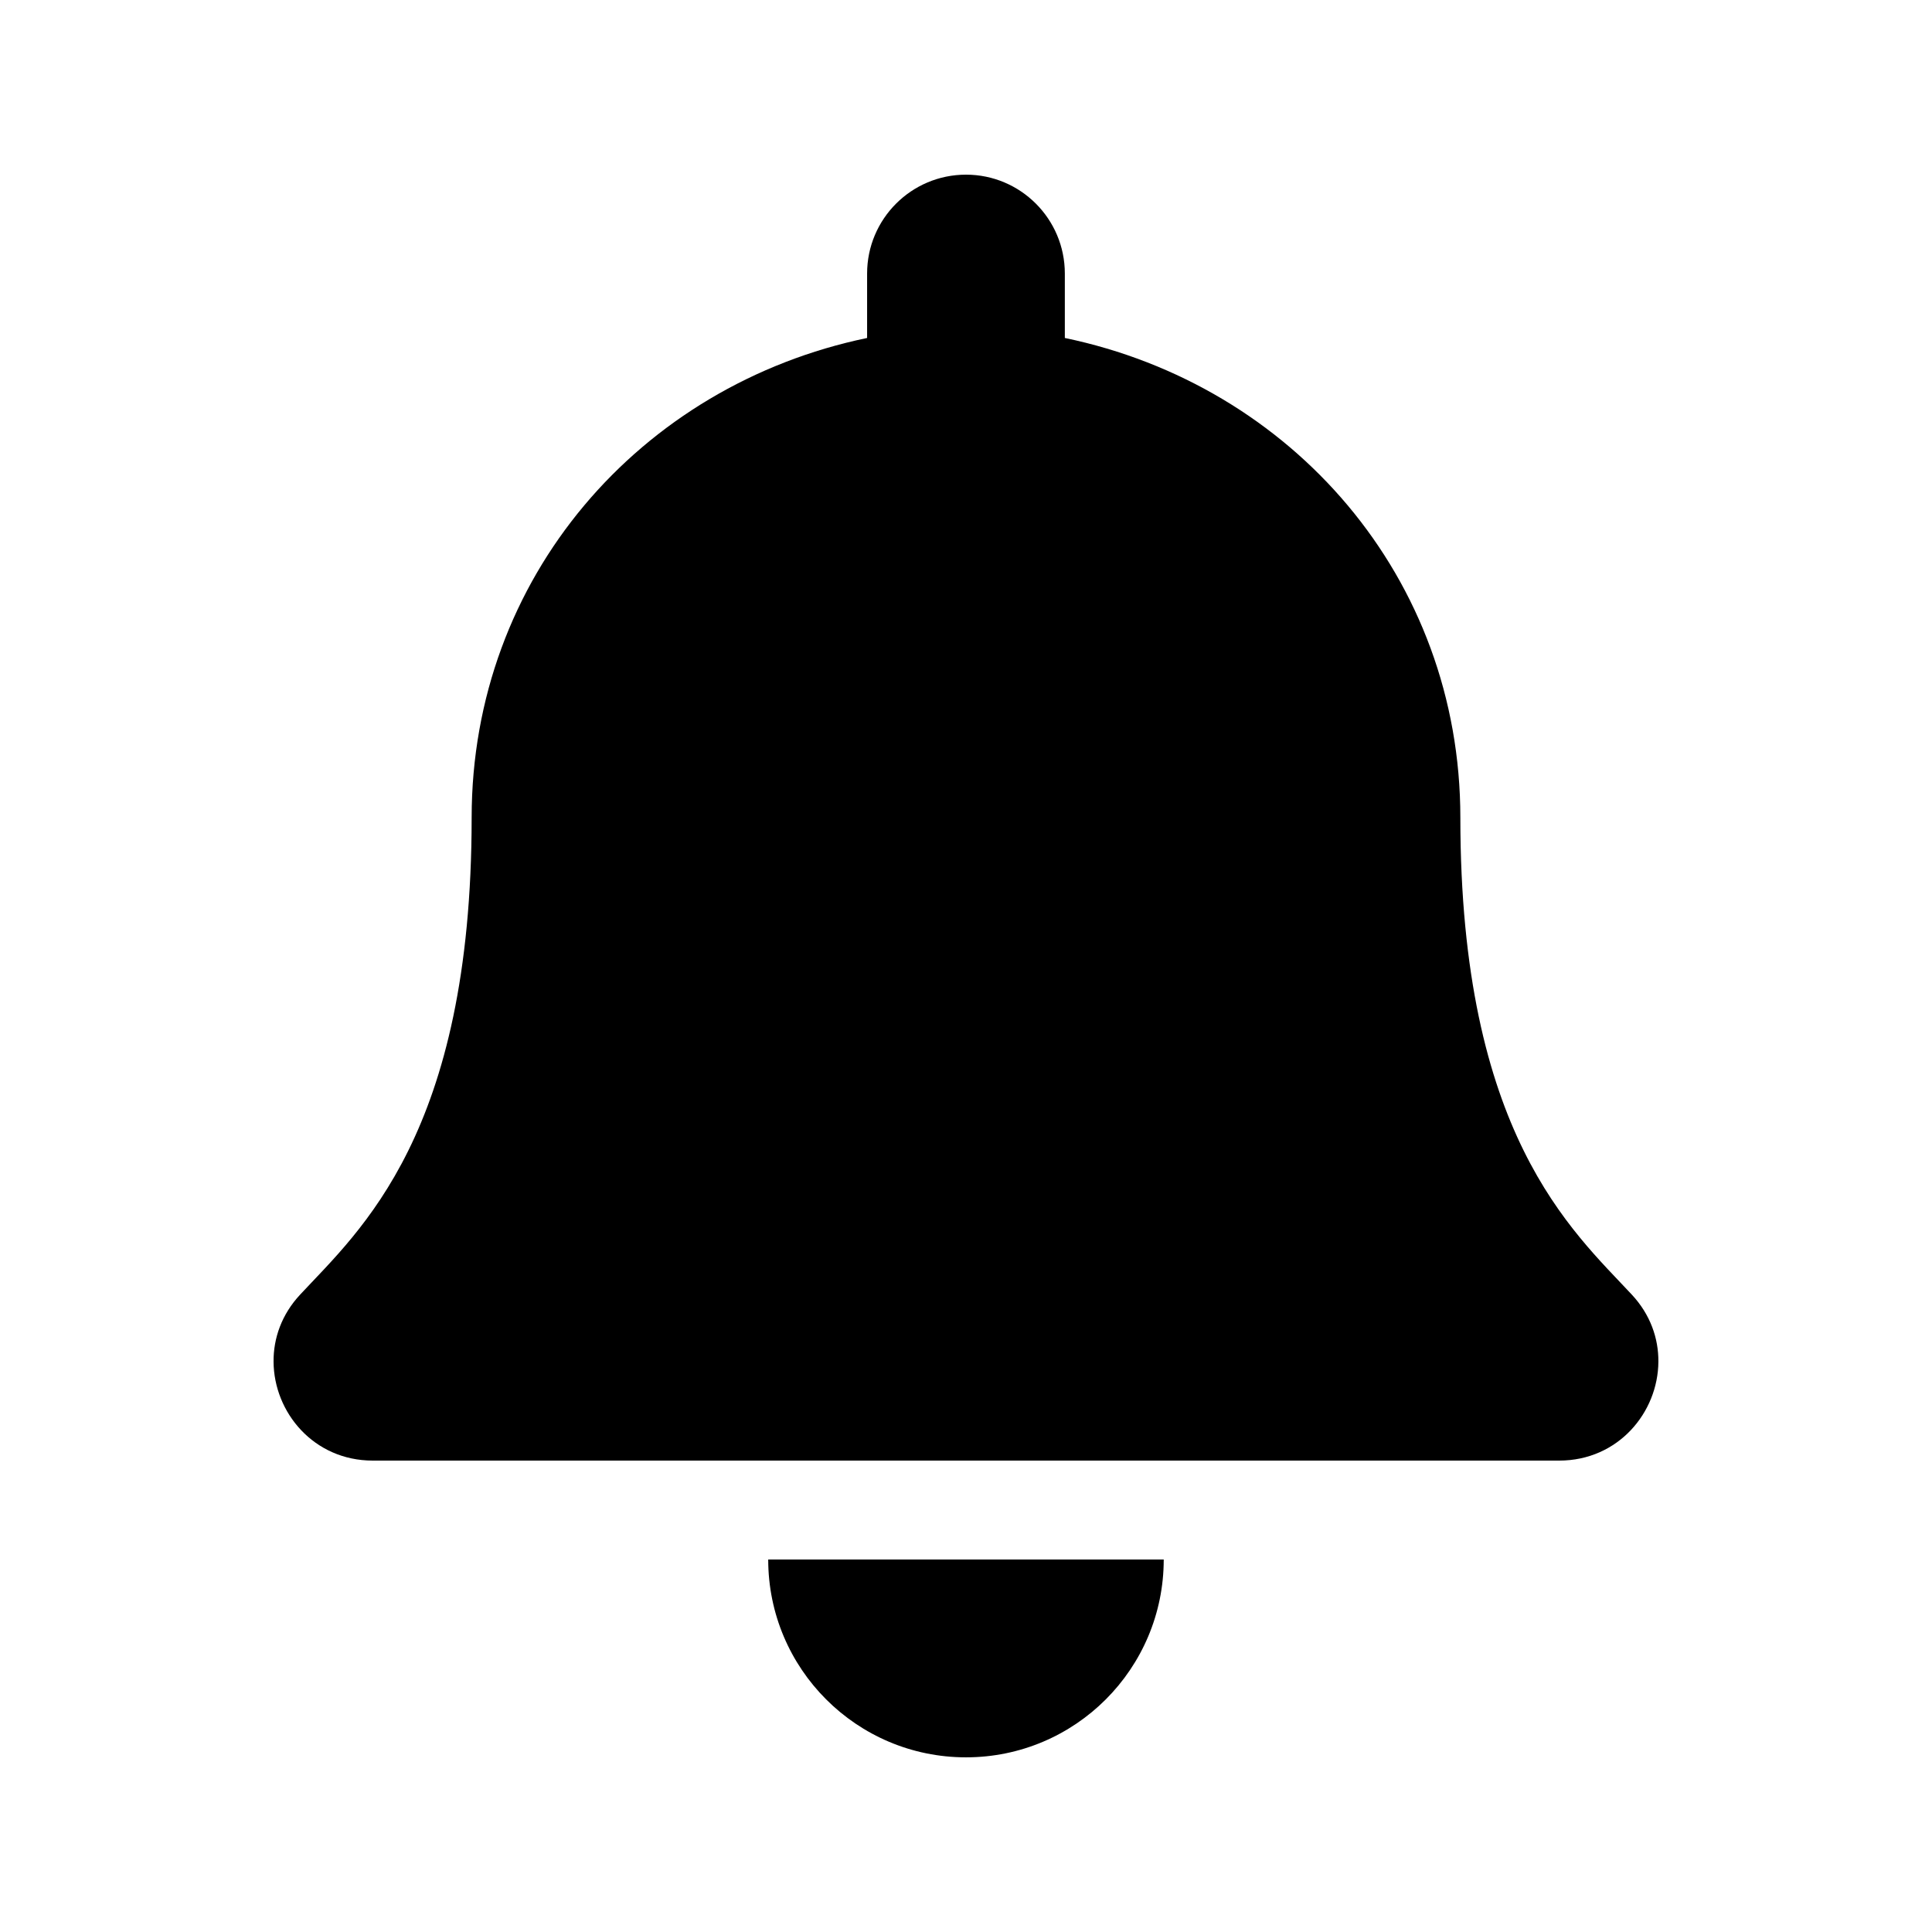 <svg width="32" height="32" viewBox="0 0 32 32" xmlns="http://www.w3.org/2000/svg">
<g>
<g clip-path="url(#clip0_9594_11161)">
<path d="M16 29.107C17.808 29.107 19.275 27.64 19.275 25.83H12.724C12.724 27.64 14.191 29.107 16 29.107ZM27.027 21.442C26.038 20.379 24.188 18.78 24.188 13.542C24.188 9.564 21.398 6.38 17.637 5.598V4.531C17.637 3.627 16.904 2.893 16 2.893C15.095 2.893 14.362 3.627 14.362 4.531V5.598C10.601 6.38 7.812 9.564 7.812 13.542C7.812 18.78 5.961 20.379 4.972 21.442C4.664 21.772 4.528 22.167 4.531 22.554C4.536 23.393 5.195 24.192 6.174 24.192H25.825C26.804 24.192 27.463 23.393 27.468 22.554C27.471 22.167 27.335 21.772 27.027 21.442V21.442Z"/>
</g>
</g>
<defs>
<clipPath>
<rect width="22.938" height="26.214" transform="translate(4.531 2.893)"/>
</clipPath>
</defs>
</svg>

